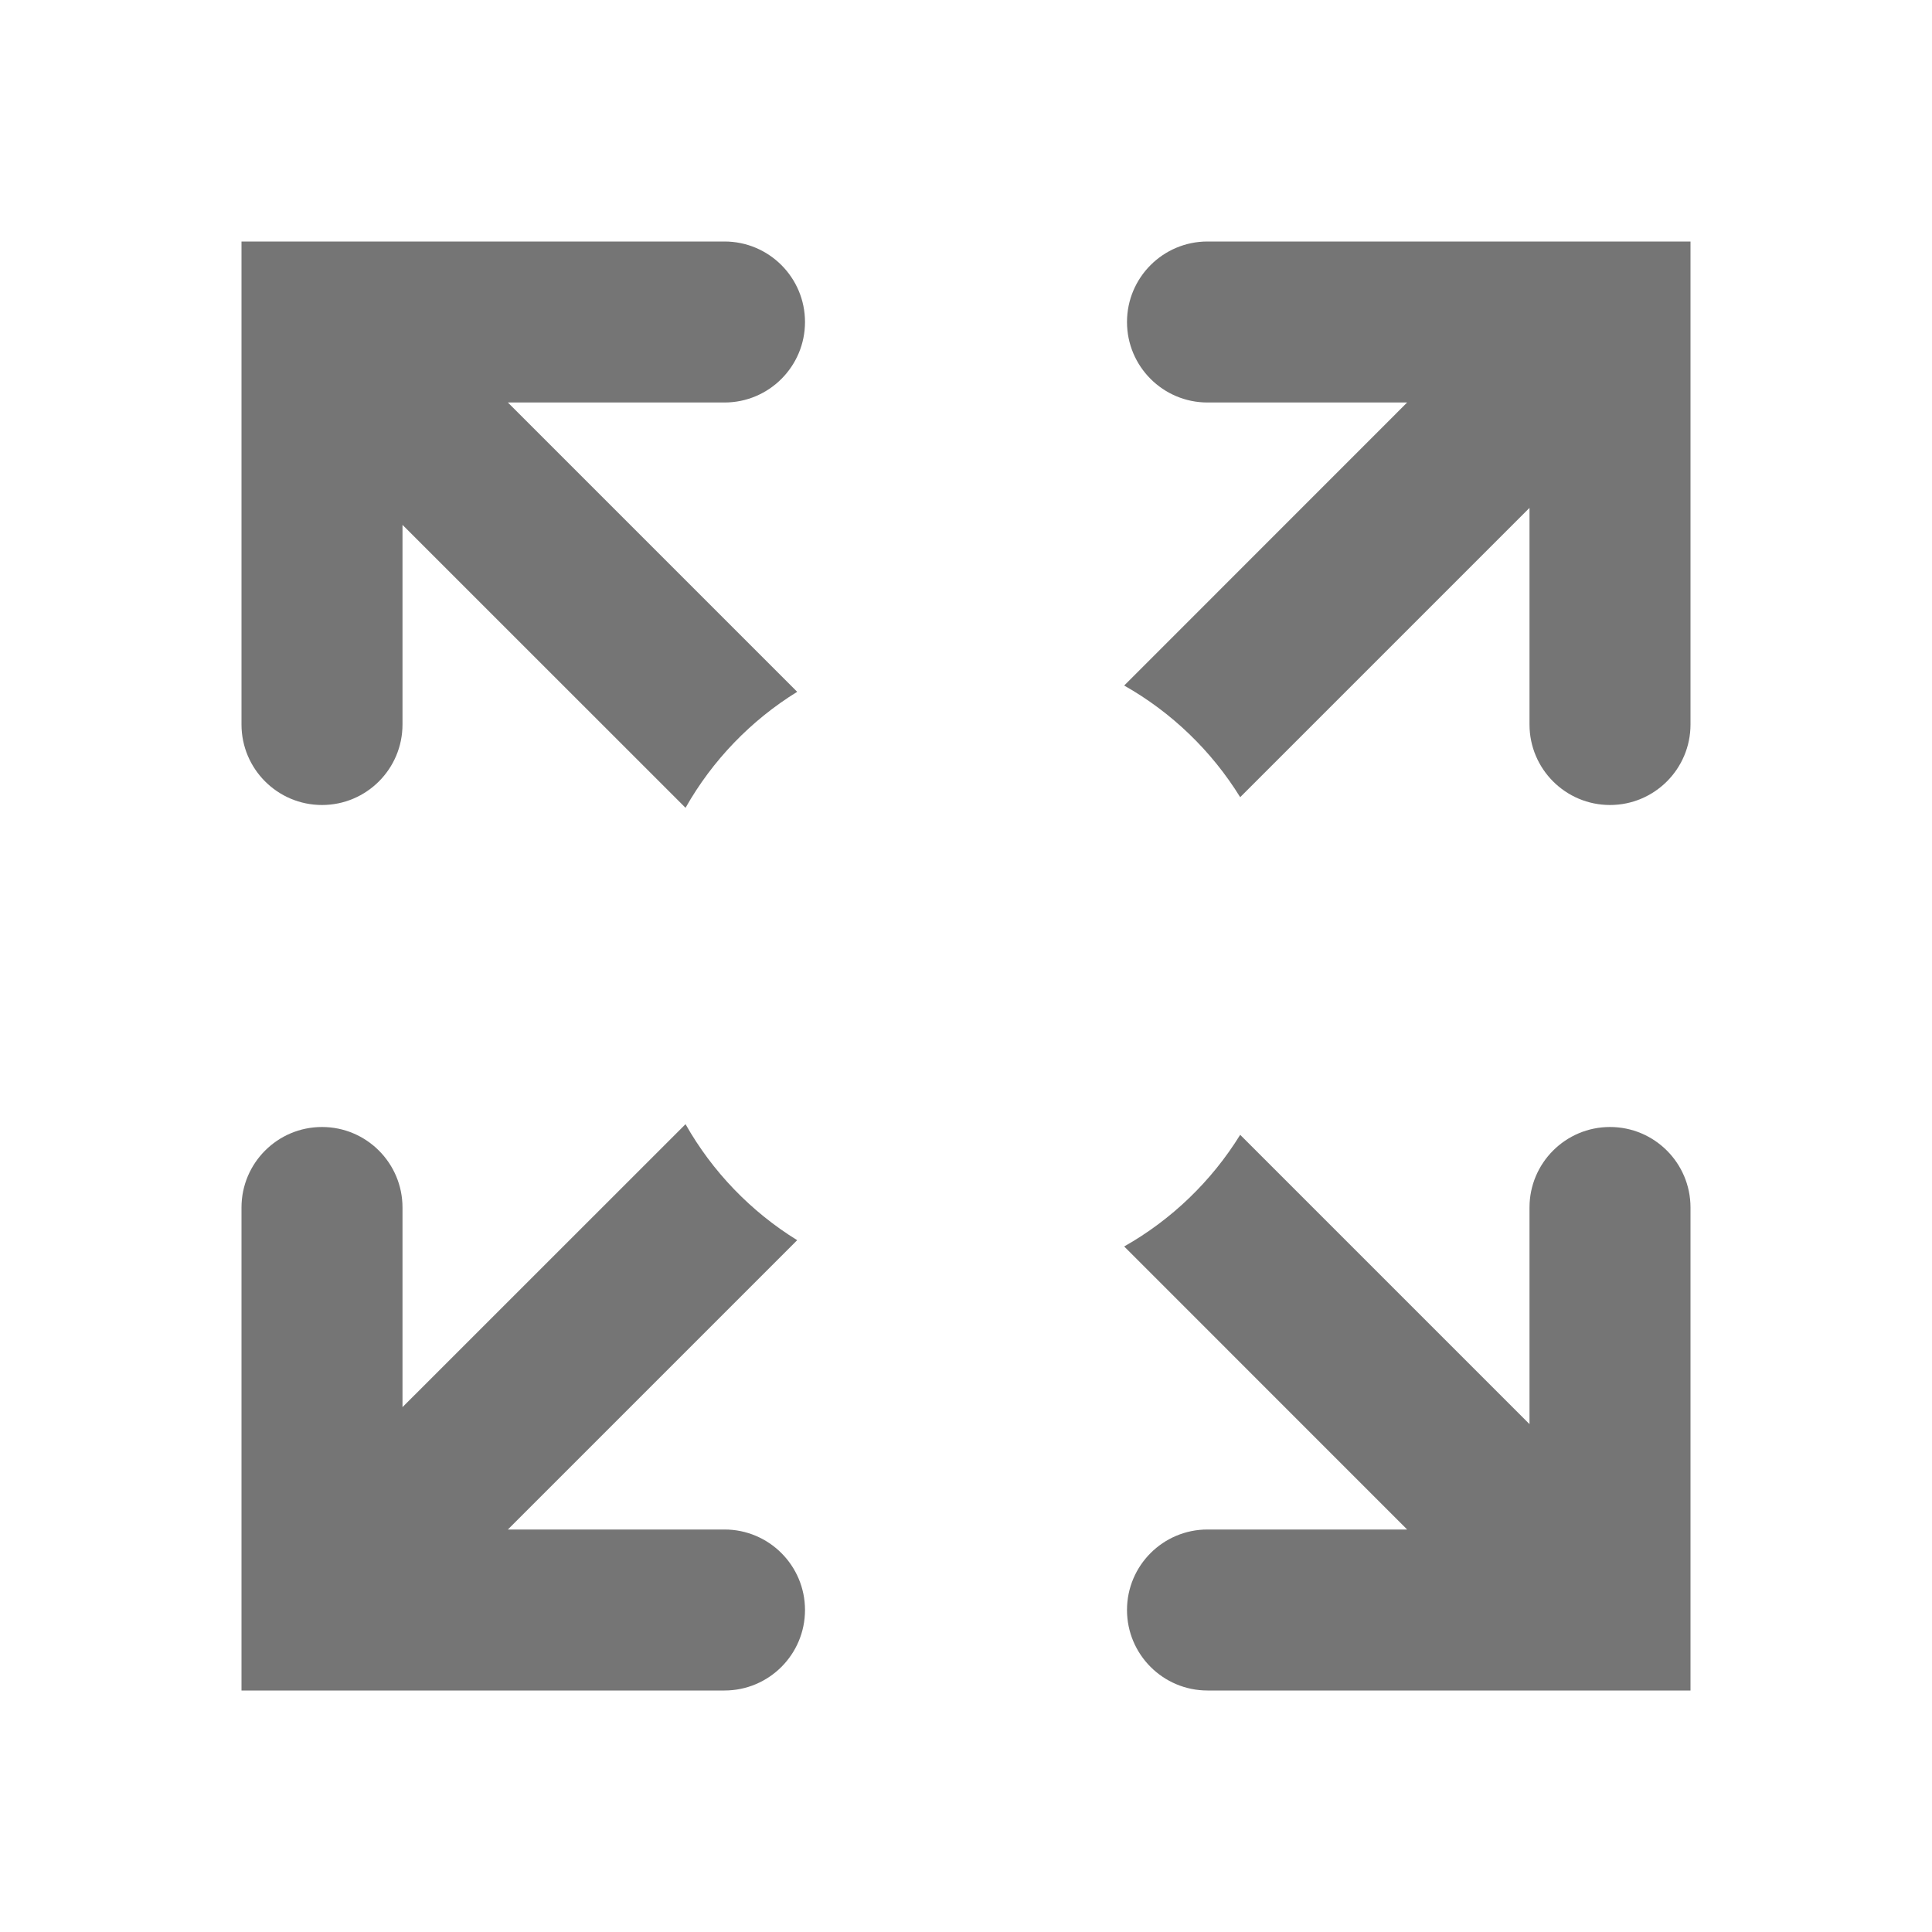 <?xml version="1.0" encoding="UTF-8" standalone="no"?><!-- Generator: Gravit.io --><svg xmlns="http://www.w3.org/2000/svg" xmlns:xlink="http://www.w3.org/1999/xlink" style="isolation:isolate" viewBox="778 601 24 24" width="24" height="24"><g id="fit-all"><g opacity="0"><rect x="778" y="601" width="24" height="24" transform="matrix(1,0,0,1,0,0)" id="Icon Background" fill="rgb(37,86,132)"/></g><path d=" M 793.406 615.097 L 797 618.691 L 797 616 C 797 615.448 797.448 615 798 615 L 798 615 C 798.552 615 799 615.448 799 616 L 799 622 L 793 622 C 792.448 622 792 621.552 792 621 L 792 621 C 792 620.448 792.448 620 793 620 L 795.48 620 L 791.965 616.484 C 792.554 616.151 793.051 615.672 793.406 615.097 Z  M 793.406 610.903 L 797 607.309 L 797 610 C 797 610.552 797.448 611 798 611 L 798 611 C 798.552 611 799 610.552 799 610 L 799 604 L 793 604 C 792.448 604 792 604.448 792 605 L 792 605 C 792 605.552 792.448 606 793 606 L 795.48 606 L 791.965 609.516 C 792.554 609.849 793.051 610.328 793.406 610.903 Z  M 787.903 609.594 L 784.309 606 L 787 606 C 787.552 606 788 605.552 788 605 L 788 605 C 788 604.448 787.552 604 787 604 L 781 604 L 781 610 C 781 610.552 781.448 611 782 611 L 782 611 C 782.552 611 783 610.552 783 610 L 783 607.52 L 786.516 611.035 C 786.849 610.446 787.328 609.949 787.903 609.594 Z  M 786.516 614.965 L 783 618.48 L 783 616 C 783 615.448 782.552 615 782 615 L 782 615 C 781.448 615 781 615.448 781 616 L 781 622 L 787 622 C 787.552 622 788 621.552 788 621 L 788 621 C 788 620.448 787.552 620 787 620 L 784.309 620 L 787.903 616.406 C 787.328 616.051 786.849 615.554 786.516 614.965 Z " fill-rule="evenodd" id="Fill-B" fill="rgb(117,117,117)"/></g></svg>